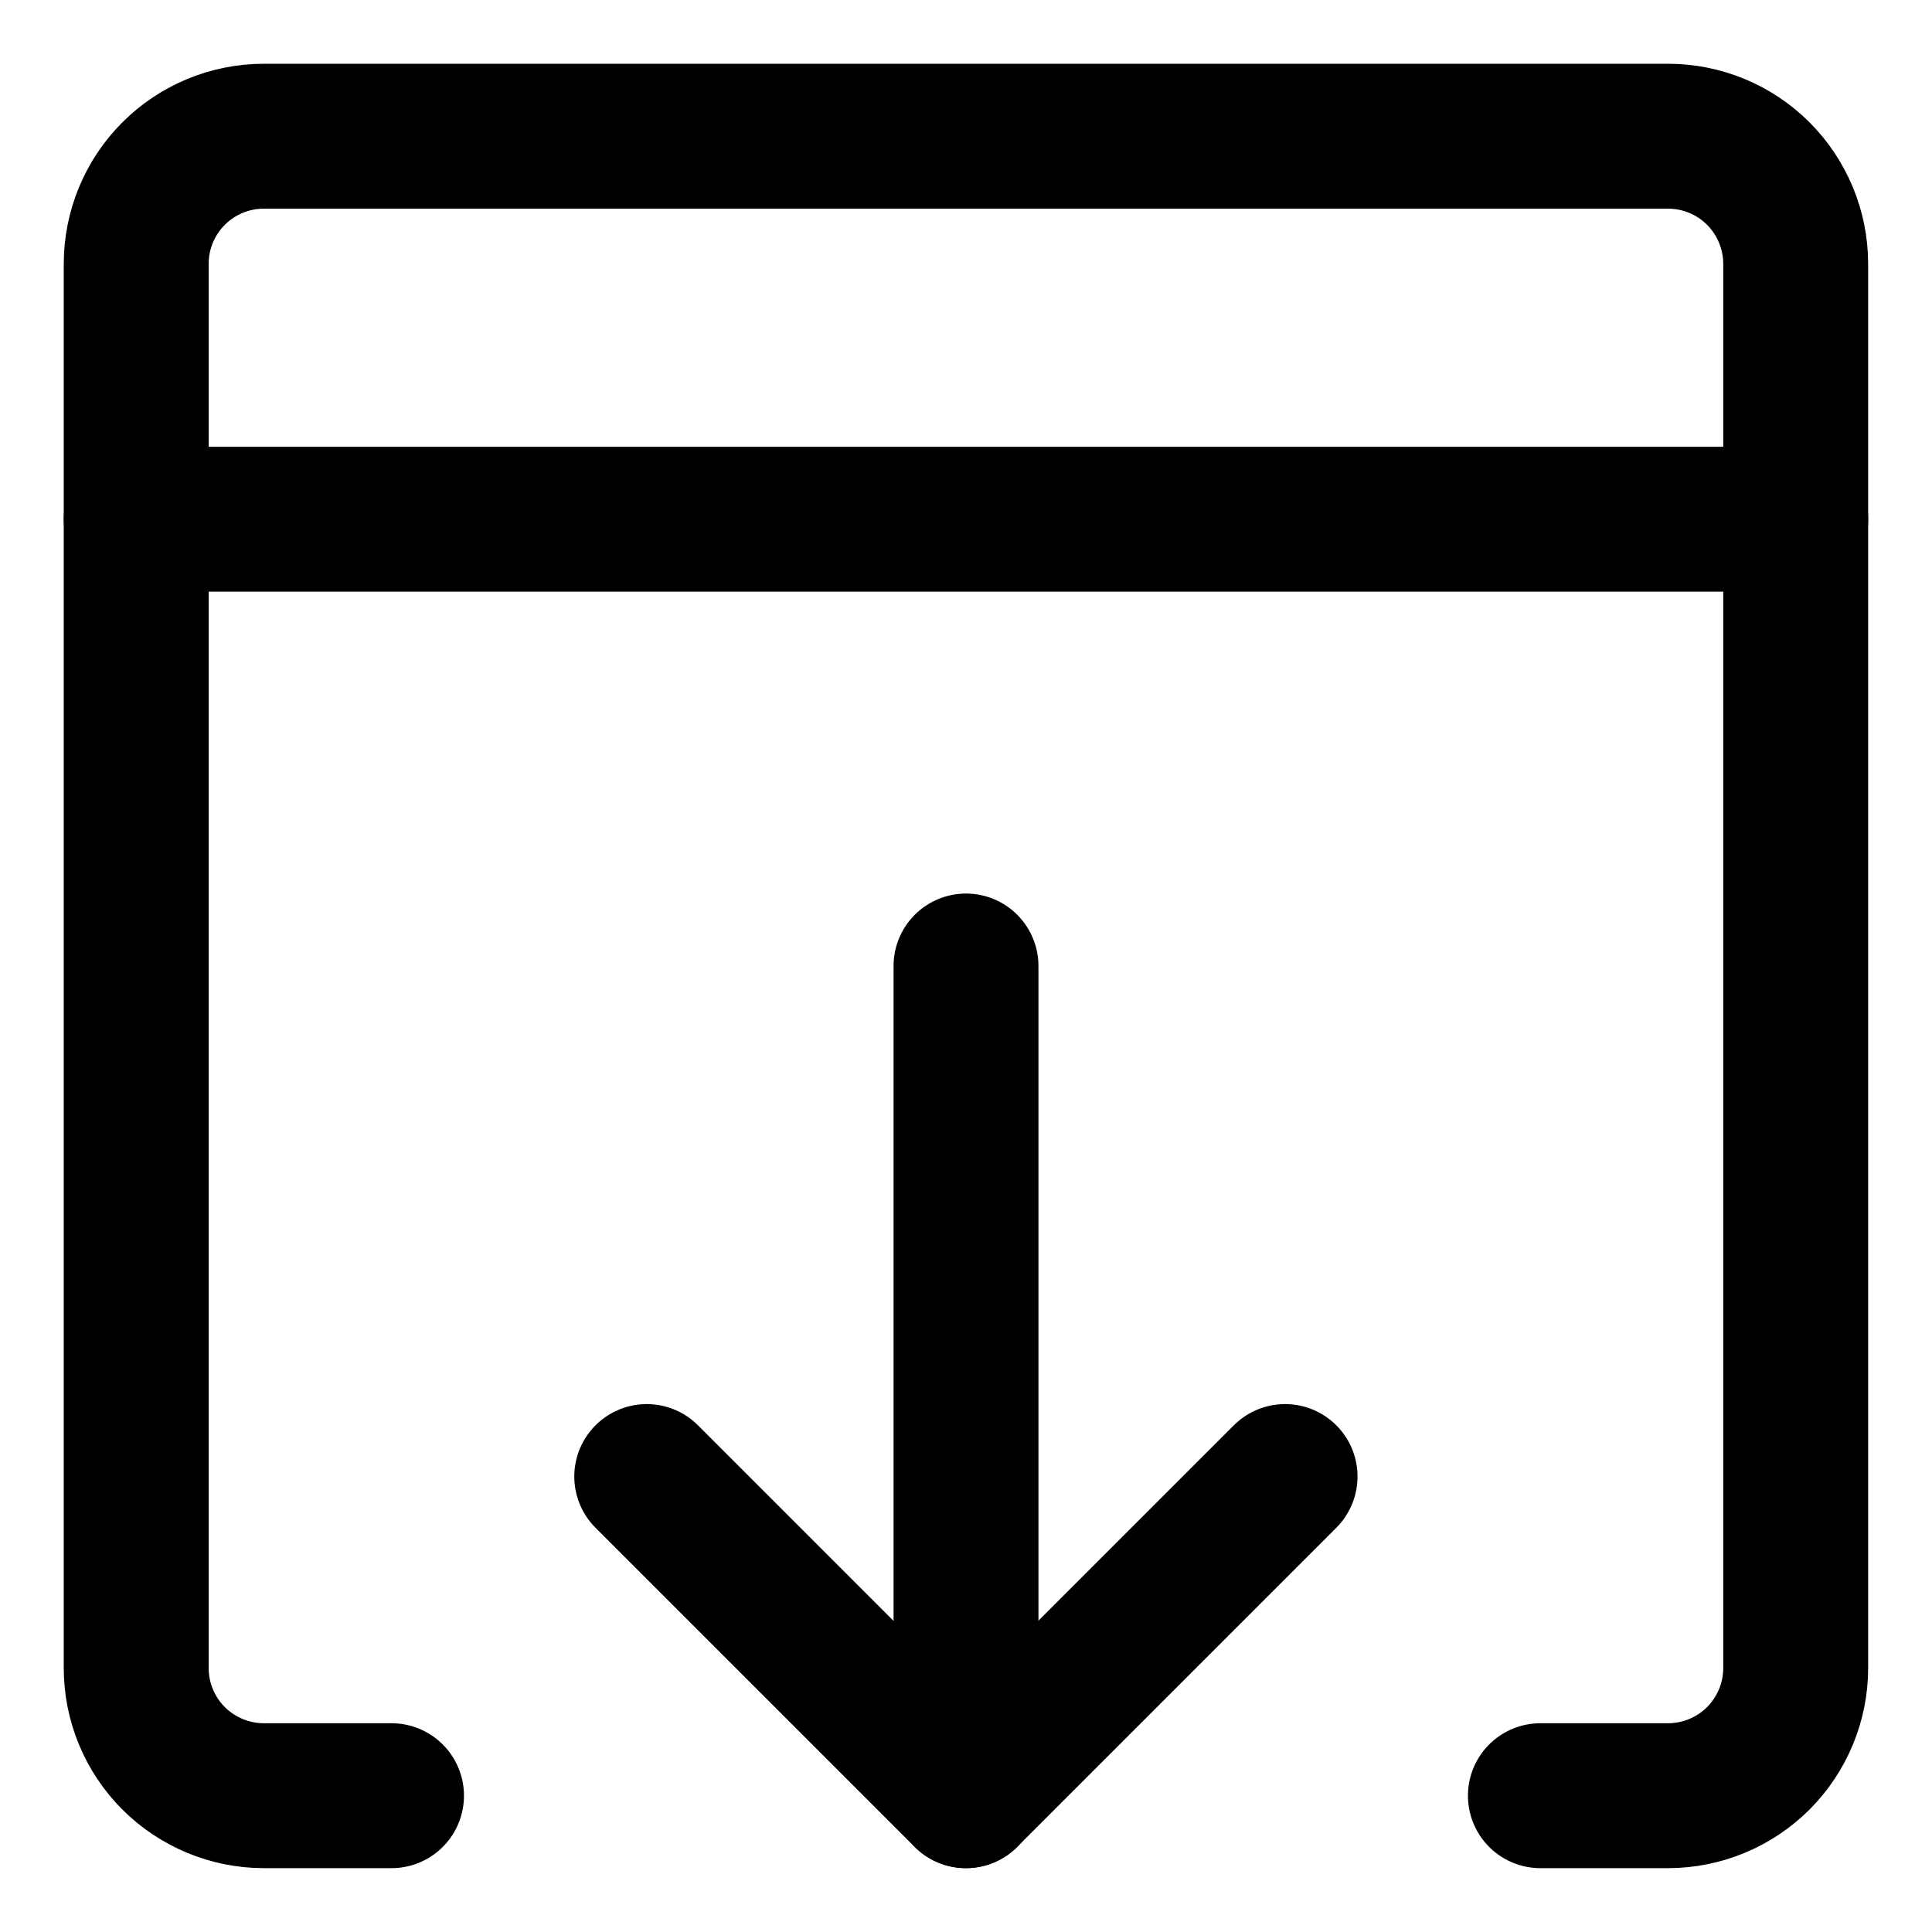 <svg width="20" height="20" viewBox="0 0 20 20" fill="none" xmlns="http://www.w3.org/2000/svg">
<g id="download-browser-13" clip-path="url(#clip0_47_148732)">
<g id="download-browser--action-actions-computer-website-device-display-download-monitor-screen">
<path id="Vector" d="M10 10V18.589" stroke="black" stroke-width="1.5" stroke-linecap="round" stroke-linejoin="round"/>
<path id="Vector_2" d="M6.695 15.285L9.999 18.589L13.303 15.285" stroke="black" stroke-width="1.5" stroke-linecap="round" stroke-linejoin="round"/>
<path id="Vector_3" d="M4.053 18.589H2.732C2.381 18.589 2.045 18.449 1.797 18.202C1.549 17.954 1.41 17.618 1.41 17.267V2.732C1.41 2.381 1.549 2.045 1.797 1.797C2.045 1.549 2.381 1.41 2.732 1.41H17.267C17.618 1.41 17.954 1.549 18.202 1.797C18.449 2.045 18.589 2.381 18.589 2.732V17.267C18.589 17.618 18.449 17.954 18.202 18.202C17.954 18.449 17.618 18.589 17.267 18.589H15.946" stroke="black" stroke-width="1.5" stroke-linecap="round" stroke-linejoin="round"/>
<path id="Vector_4" d="M1.41 5.375H18.589" stroke="black" stroke-width="1.5" stroke-linecap="round" stroke-linejoin="round"/>
</g>
</g>
<defs>
<clipPath id="clip0_47_148732">
<rect width="20" height="20" fill="white"/>
</clipPath>
</defs>
</svg>
